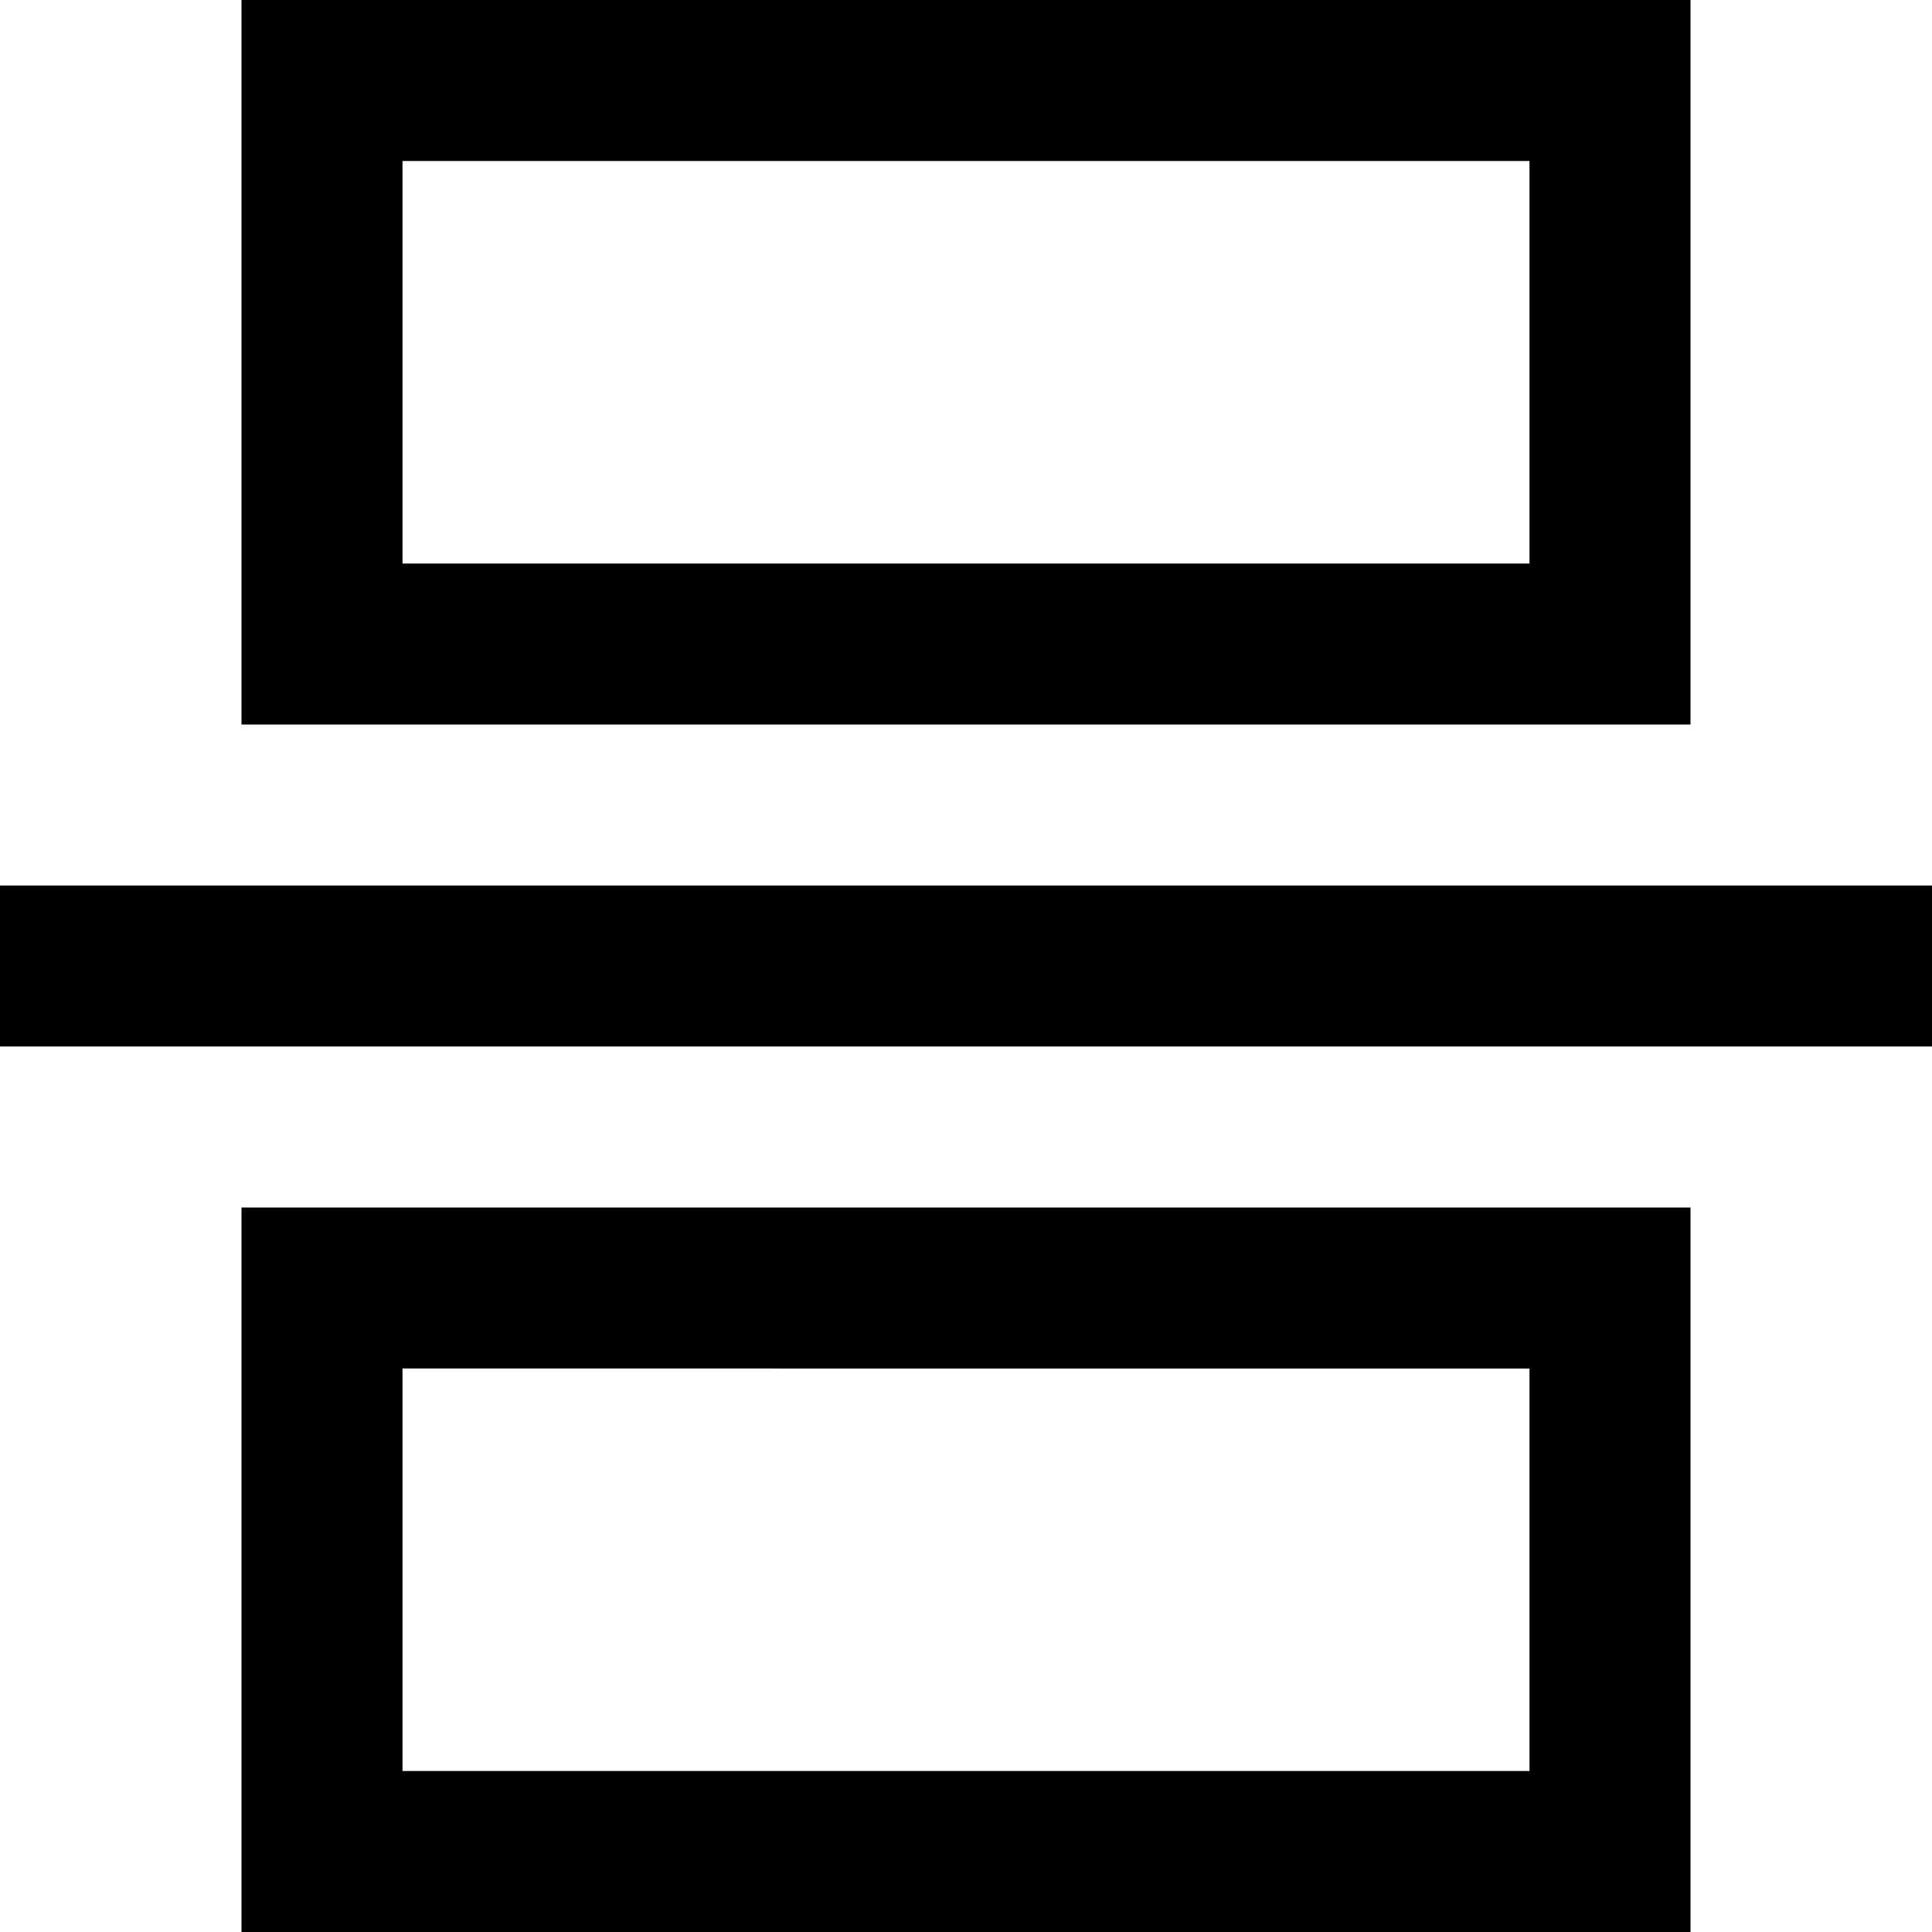 <?xml version="1.0" encoding="utf-8"?>
<!-- Generator: Adobe Illustrator 21.1.0, SVG Export Plug-In . SVG Version: 6.00 Build 0)  -->
<svg version="1.1" id="Ebene_1" xmlns="http://www.w3.org/2000/svg" xmlns:xlink="http://www.w3.org/1999/xlink" x="0px" y="0px"
	 viewBox="0 0 24 24" style="enable-background:new 0 0 24 24;" xml:space="preserve">
<title>Trennung</title>
<desc>Created with Sketch.</desc>
<g id="Präsentation-UGM">
	<g id="CMS_Template" transform="translate(-1686, -771)">
		<g id="Trennung" transform="translate(1687, 772)">
			<g id="Rectangle-path">
				<path d="M20,8H2v-9h18V8z M4,6h14V1H4V6z"/>
			</g>
			<g id="Rectangle-path_1_">
				<path d="M20,23H2v-9h18V23z M4,21h14v-5H4V21z"/>
			</g>
			<g id="Shape">
				<rect x="-1" y="10" width="24" height="2"/>
			</g>
		</g>
	</g>
</g>
</svg>
